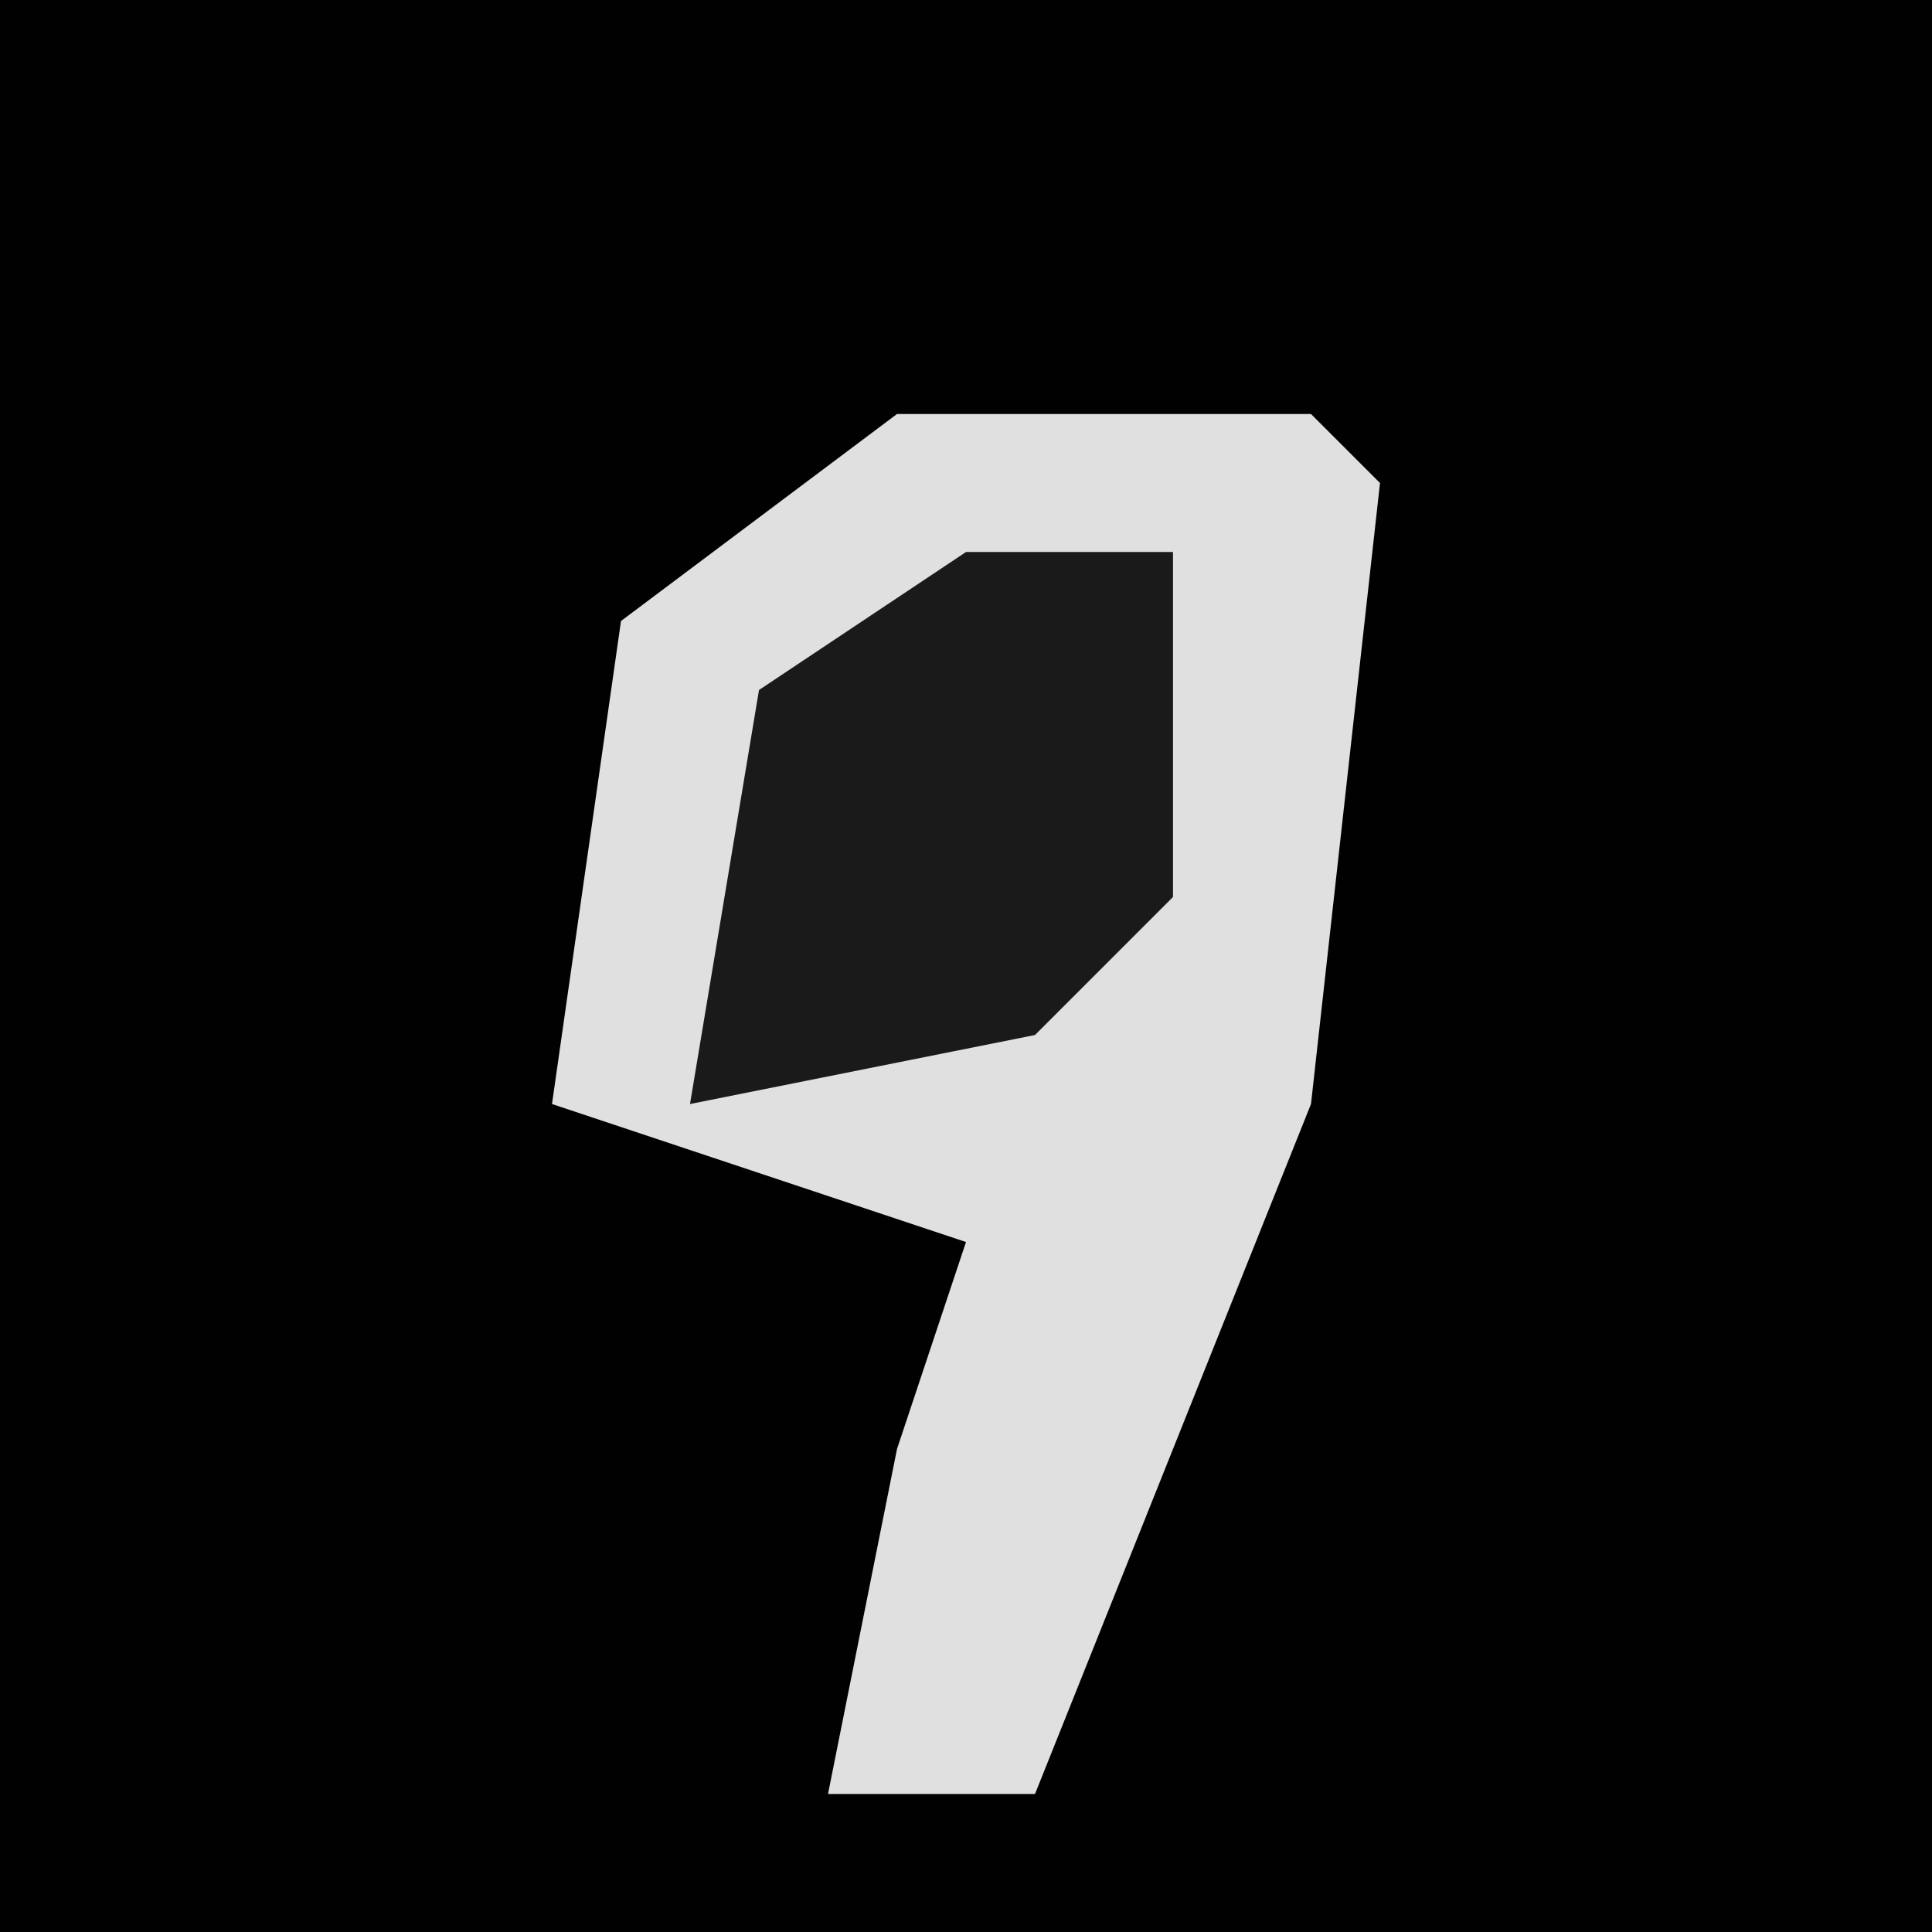 <?xml version="1.0" encoding="UTF-8"?>
<svg version="1.1" xmlns="http://www.w3.org/2000/svg" width="28" height="28">
<path d="M0,0 L28,0 L28,28 L0,28 Z " fill="#010101" transform="translate(0,0)"/>
<path d="M0,0 L6,0 L7,1 L6,10 L2,20 L-1,20 L0,15 L1,12 L-5,10 L-4,3 Z " fill="#E0E0E0" transform="translate(13,6)"/>
<path d="M0,0 L3,0 L3,5 L1,7 L-4,8 L-3,2 Z " fill="#1A1A1A" transform="translate(14,8)"/>
</svg>

